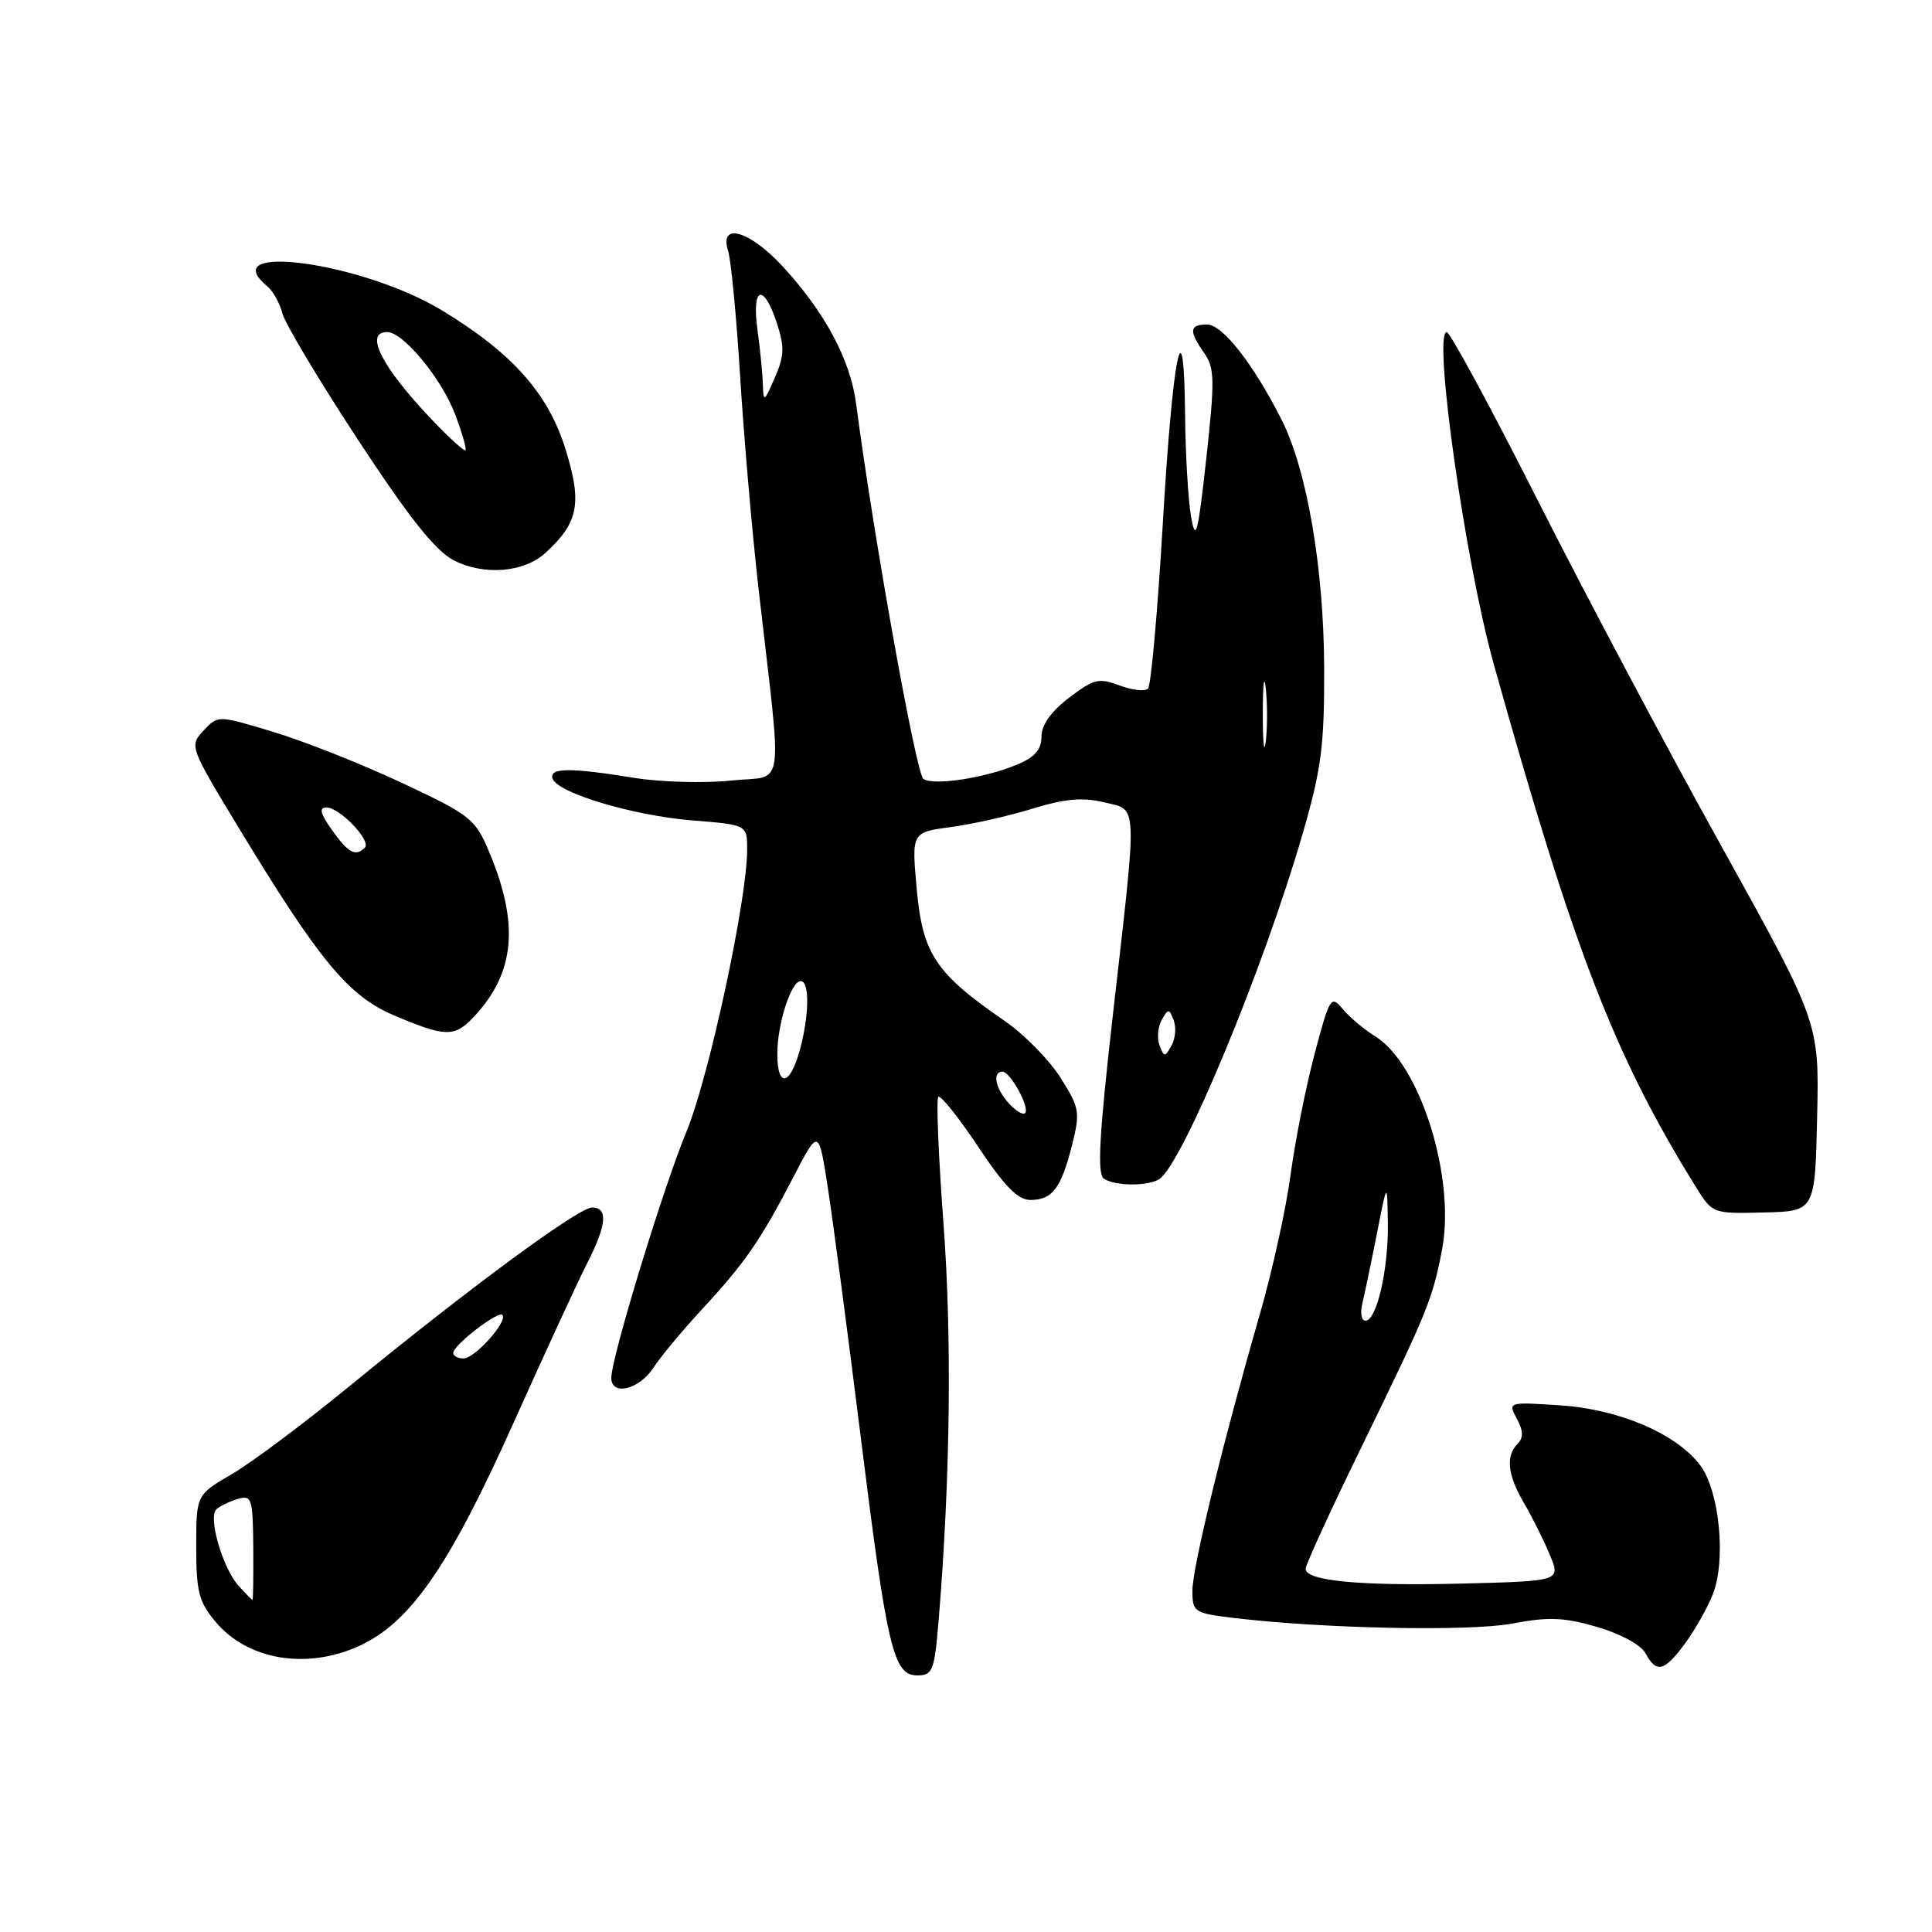 <?xml version="1.0" encoding="UTF-8" standalone="no"?>
<!DOCTYPE svg PUBLIC "-//W3C//DTD SVG 1.1//EN" "http://www.w3.org/Graphics/SVG/1.1/DTD/svg11.dtd" >
<svg xmlns="http://www.w3.org/2000/svg" xmlns:xlink="http://www.w3.org/1999/xlink" version="1.1" viewBox="0 0 256 256">
 <g >
 <path fill="currentColor"
d=" M 124.37 214.75 C 125.92 195.95 126.15 177.37 125.02 162.18 C 124.35 153.21 124.04 145.63 124.33 145.34 C 124.62 145.05 126.98 148.00 129.58 151.90 C 133.08 157.17 134.87 159.00 136.52 159.00 C 139.44 159.00 140.60 157.48 142.04 151.77 C 143.15 147.34 143.06 146.81 140.51 142.78 C 139.02 140.43 135.70 137.05 133.13 135.28 C 123.98 128.99 122.26 126.41 121.48 117.89 C 120.79 110.29 120.79 110.29 125.93 109.60 C 128.76 109.23 133.65 108.13 136.79 107.16 C 141.06 105.84 143.44 105.62 146.25 106.30 C 150.82 107.40 150.74 105.70 147.52 133.96 C 145.63 150.55 145.35 155.60 146.29 156.20 C 147.83 157.18 152.15 157.20 153.62 156.23 C 156.69 154.22 167.43 128.35 172.60 110.50 C 175.10 101.88 175.49 98.84 175.46 88.50 C 175.41 75.24 173.18 62.25 169.80 55.58 C 166.05 48.19 161.98 43.00 159.95 43.00 C 157.59 43.00 157.50 43.85 159.57 46.79 C 160.95 48.77 160.98 50.35 159.84 60.76 C 158.73 70.79 158.44 71.92 157.83 68.50 C 157.44 66.30 157.08 60.23 157.03 55.00 C 156.88 39.52 155.40 46.78 154.07 69.50 C 153.39 81.05 152.51 90.83 152.12 91.24 C 151.74 91.65 150.04 91.46 148.36 90.83 C 145.61 89.79 144.92 89.96 141.65 92.46 C 139.26 94.28 138.00 96.06 138.00 97.61 C 138.00 99.33 137.12 100.34 134.75 101.32 C 130.48 103.10 123.80 104.12 122.36 103.22 C 121.40 102.62 115.72 70.94 113.44 53.50 C 112.68 47.67 109.31 41.38 103.72 35.31 C 99.31 30.53 95.25 29.38 96.48 33.25 C 96.87 34.49 97.59 42.02 98.08 50.00 C 98.57 57.98 99.67 70.58 100.51 78.00 C 103.69 105.84 104.15 102.64 96.84 103.43 C 93.32 103.80 87.52 103.64 83.97 103.06 C 75.52 101.69 72.74 101.72 73.22 103.17 C 73.86 105.07 83.92 108.08 91.75 108.71 C 99.00 109.29 99.00 109.29 99.00 112.58 C 99.00 119.26 93.95 142.71 90.94 150.00 C 87.83 157.53 81.00 179.92 81.00 182.58 C 81.00 185.01 84.68 184.14 86.57 181.25 C 87.56 179.74 90.46 176.25 93.01 173.50 C 98.68 167.38 100.77 164.37 105.11 156.00 C 108.48 149.50 108.48 149.50 109.71 157.50 C 110.39 161.90 112.32 176.53 114.00 190.00 C 117.55 218.53 118.37 222.00 121.54 222.00 C 123.58 222.00 123.82 221.40 124.37 214.75 Z  M 223.29 217.75 C 224.60 215.96 226.26 213.04 226.96 211.24 C 228.73 206.76 227.85 197.62 225.32 194.21 C 222.21 190.00 214.54 186.71 206.65 186.21 C 199.83 185.76 199.81 185.77 200.99 187.99 C 201.86 189.60 201.88 190.52 201.09 191.31 C 199.48 192.92 199.76 195.47 201.95 199.19 C 203.02 201.01 204.55 204.07 205.35 206.00 C 206.81 209.50 206.81 209.50 193.85 209.83 C 180.29 210.17 173.00 209.49 173.00 207.87 C 173.00 207.34 176.36 200.01 180.48 191.58 C 189.18 173.73 189.83 172.14 191.08 165.56 C 192.89 156.05 188.18 141.02 182.24 137.33 C 180.73 136.40 178.78 134.75 177.90 133.68 C 176.37 131.83 176.18 132.13 174.20 139.62 C 173.04 143.95 171.62 151.14 171.02 155.59 C 170.43 160.05 168.60 168.37 166.95 174.09 C 162.02 191.19 158.00 207.69 158.00 210.80 C 158.00 213.58 158.26 213.75 163.25 214.36 C 175.05 215.80 194.68 216.21 200.38 215.13 C 205.19 214.22 207.24 214.30 211.63 215.58 C 214.75 216.49 217.44 217.96 218.04 219.07 C 219.48 221.76 220.53 221.50 223.29 217.75 Z  M 47.54 218.12 C 54.33 215.04 59.47 207.64 67.96 188.73 C 72.21 179.25 76.66 169.61 77.85 167.29 C 80.39 162.32 80.58 160.00 78.46 160.00 C 76.67 160.00 62.23 170.63 46.50 183.52 C 40.45 188.48 33.36 193.79 30.75 195.31 C 26.00 198.08 26.00 198.08 26.00 204.97 C 26.00 210.91 26.35 212.27 28.58 214.92 C 32.83 219.96 40.60 221.27 47.54 218.12 Z  M 240.78 147.99 C 241.06 135.49 241.06 135.49 228.02 111.99 C 220.84 99.07 209.92 78.49 203.74 66.26 C 197.56 54.03 192.14 44.02 191.70 44.01 C 189.83 43.98 194.15 74.47 197.93 88.00 C 208.54 125.95 213.91 139.84 224.64 157.16 C 226.91 160.83 226.91 160.83 233.71 160.66 C 240.50 160.50 240.50 160.50 240.78 147.99 Z  M 62.78 134.74 C 68.25 128.92 68.84 122.46 64.81 112.87 C 62.95 108.47 62.35 108.00 53.18 103.70 C 47.85 101.21 40.21 98.18 36.18 96.97 C 28.87 94.76 28.87 94.76 26.97 96.81 C 25.08 98.83 25.13 98.96 31.62 109.67 C 42.35 127.37 46.17 131.98 52.23 134.55 C 59.06 137.44 60.22 137.46 62.78 134.74 Z  M 72.23 73.30 C 76.65 69.29 77.16 66.72 74.95 59.57 C 72.65 52.13 67.90 46.79 58.55 41.12 C 48.06 34.76 28.31 32.03 35.40 37.92 C 36.17 38.56 37.08 40.17 37.41 41.51 C 37.75 42.84 42.25 50.37 47.41 58.24 C 54.28 68.70 57.70 73.00 60.15 74.26 C 64.12 76.28 69.39 75.87 72.23 73.30 Z  M 133.66 146.18 C 131.89 144.23 131.45 142.00 132.83 142.00 C 133.88 142.00 136.51 146.82 135.83 147.50 C 135.55 147.78 134.57 147.19 133.66 146.18 Z  M 103.00 139.65 C 103.00 135.67 104.82 130.00 106.10 130.00 C 107.31 130.00 107.23 134.63 105.95 139.25 C 104.65 143.91 103.00 144.13 103.00 139.65 Z  M 153.65 138.52 C 153.29 137.59 153.42 136.08 153.93 135.16 C 154.80 133.62 154.91 133.62 155.52 135.19 C 155.87 136.12 155.75 137.63 155.23 138.55 C 154.36 140.10 154.25 140.10 153.65 138.52 Z  M 167.33 94.50 C 167.33 90.65 167.51 89.20 167.73 91.27 C 167.95 93.35 167.94 96.50 167.72 98.27 C 167.50 100.05 167.32 98.35 167.33 94.50 Z  M 101.08 50.89 C 101.04 49.45 100.71 46.19 100.36 43.64 C 99.59 37.97 101.17 37.45 102.93 42.79 C 103.97 45.95 103.93 47.15 102.67 50.04 C 101.24 53.32 101.16 53.36 101.08 50.89 Z  M 180.51 172.75 C 180.81 171.51 181.68 167.35 182.44 163.50 C 183.81 156.50 183.81 156.50 183.90 162.00 C 184.00 168.12 182.43 175.00 180.93 175.00 C 180.40 175.00 180.21 173.99 180.51 172.75 Z  M 31.61 210.12 C 29.50 207.79 27.54 201.03 28.67 199.99 C 29.13 199.57 30.40 198.95 31.50 198.62 C 33.36 198.07 33.50 198.50 33.56 205.01 C 33.59 208.86 33.54 212.00 33.46 212.00 C 33.38 212.00 32.54 211.15 31.61 210.12 Z  M 60.06 179.25 C 60.13 178.19 66.00 173.67 66.56 174.23 C 67.36 175.03 62.93 180.00 61.43 180.00 C 60.64 180.00 60.02 179.66 60.06 179.25 Z  M 44.00 110.00 C 42.43 107.79 42.23 107.00 43.26 107.00 C 45.02 107.00 49.25 111.42 48.34 112.32 C 47.12 113.55 46.16 113.04 44.00 110.00 Z  M 57.34 55.73 C 50.61 48.69 48.20 44.00 51.30 44.00 C 53.44 44.00 58.53 50.18 60.32 54.93 C 61.23 57.36 61.84 59.49 61.68 59.66 C 61.51 59.82 59.56 58.06 57.34 55.73 Z "/>
</g>
</svg>